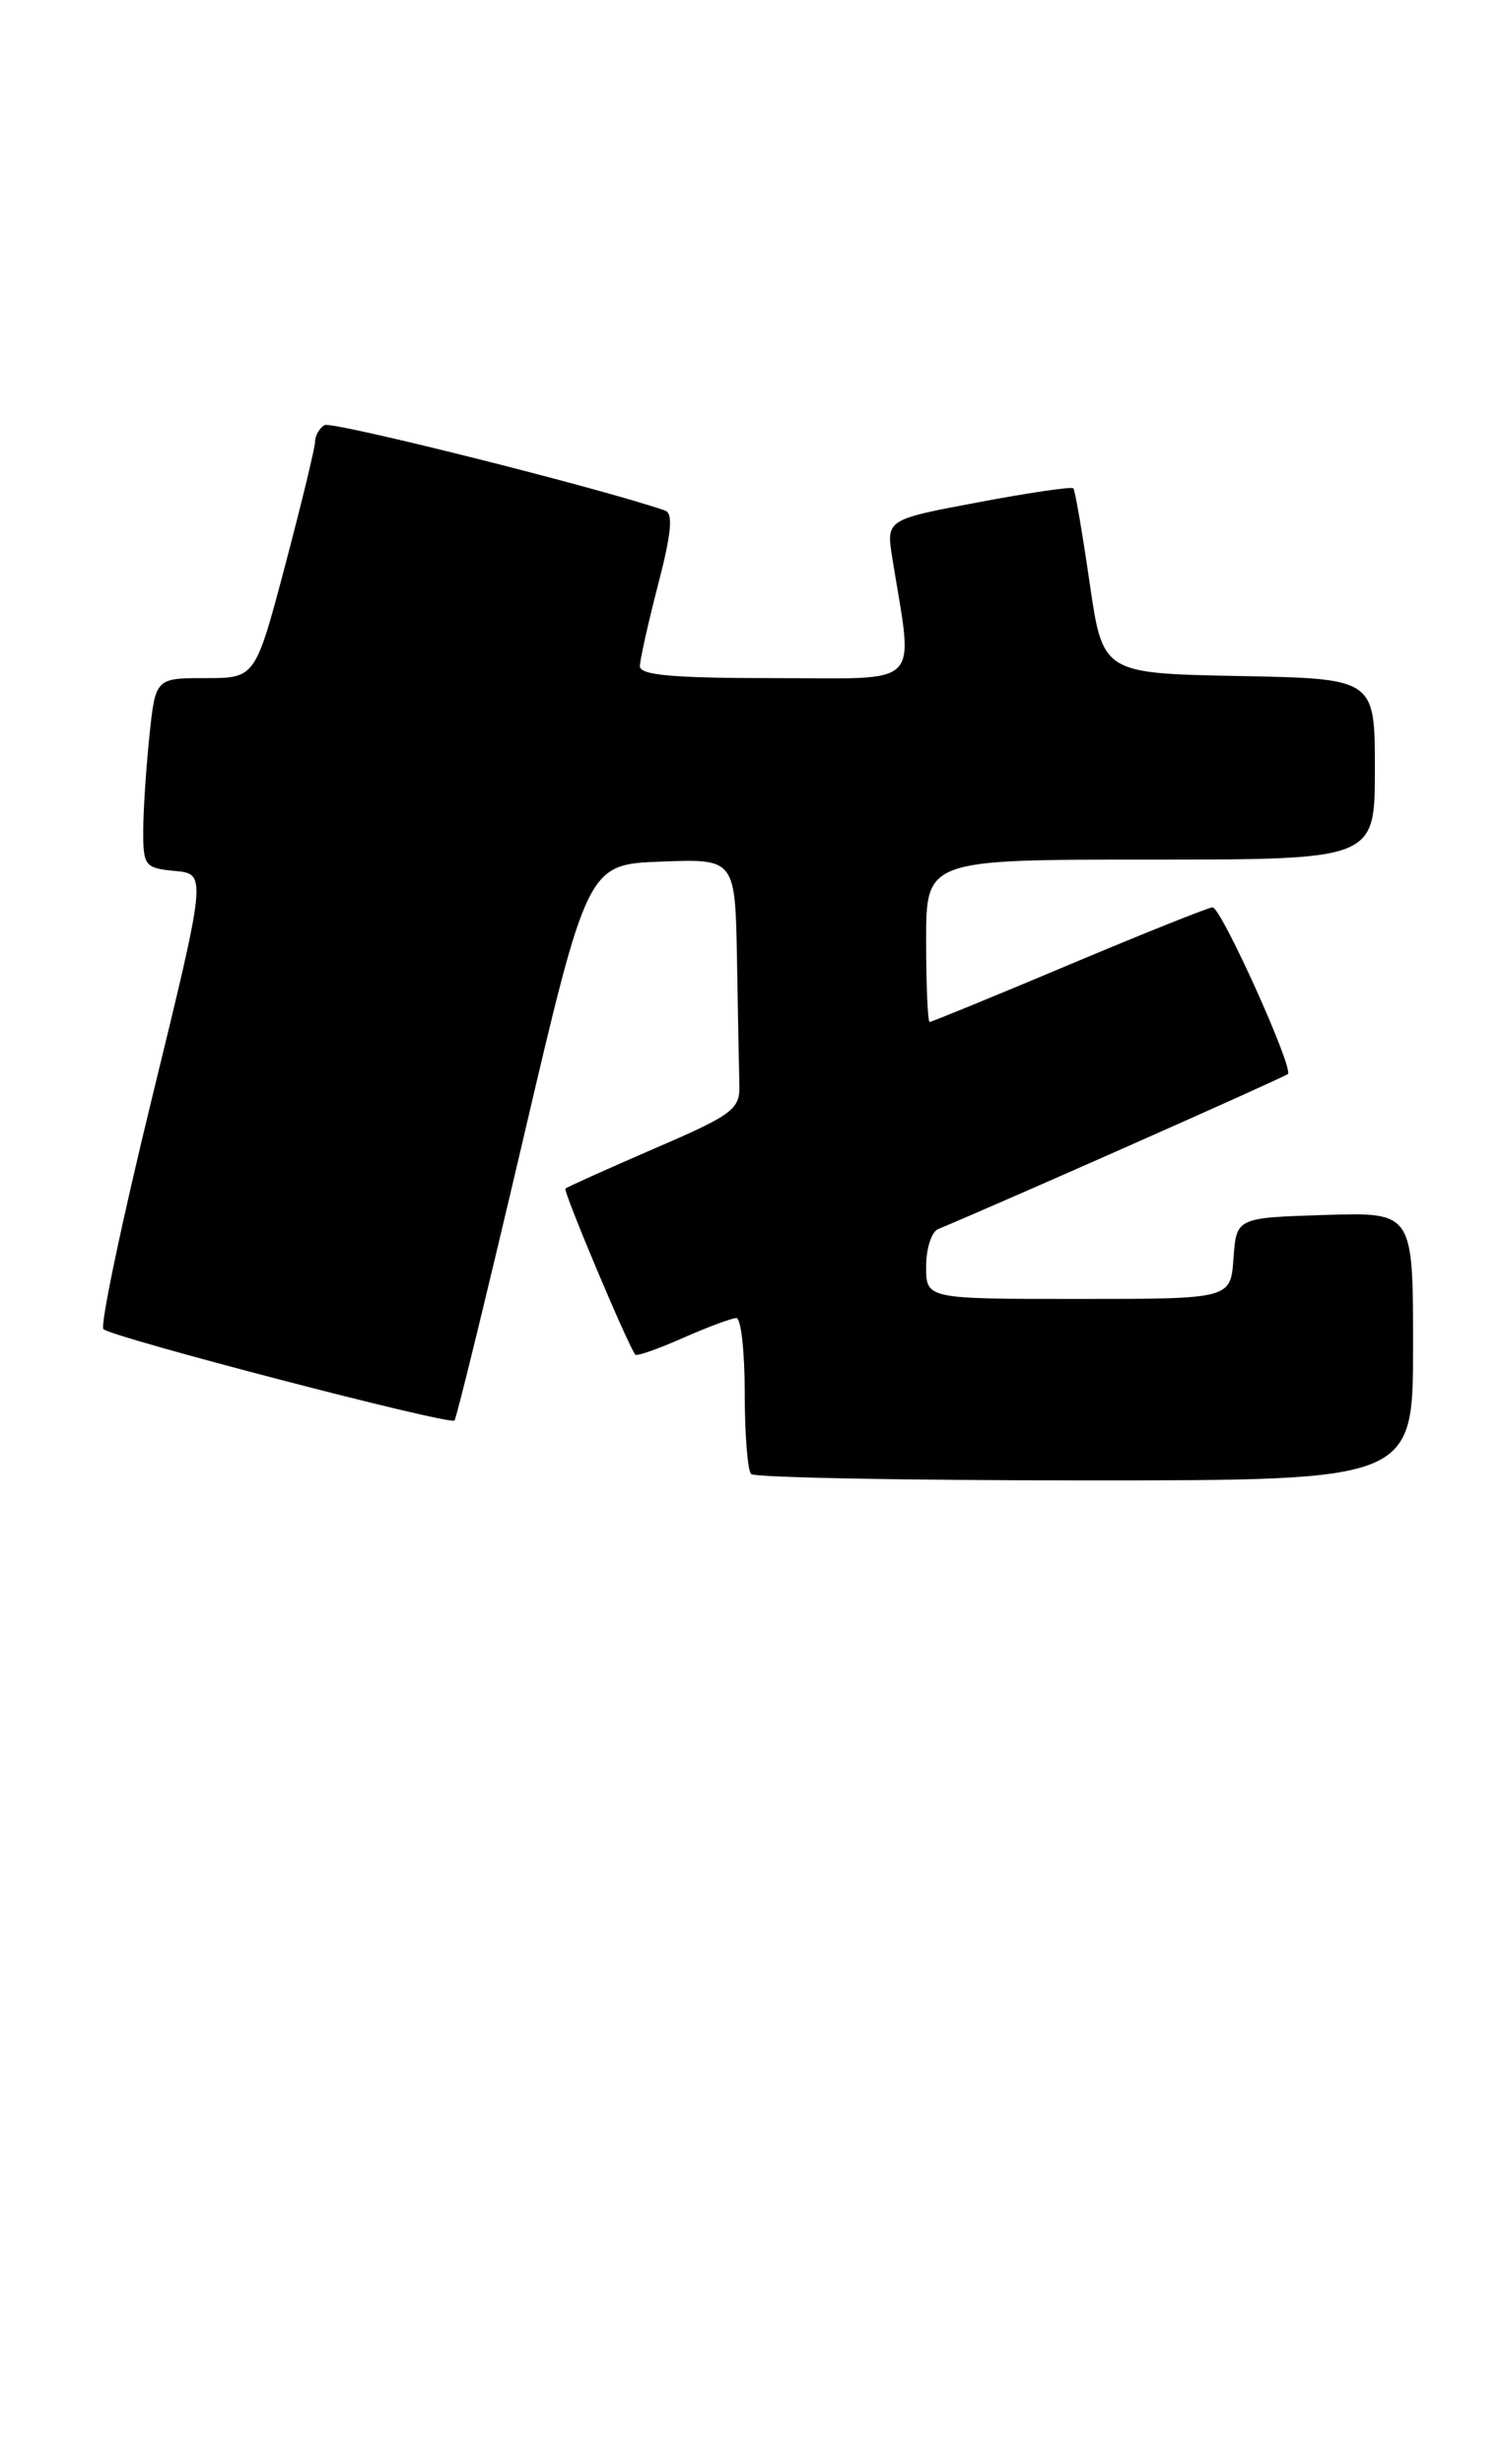 <?xml version="1.0" encoding="UTF-8" standalone="no"?>
<!DOCTYPE svg PUBLIC "-//W3C//DTD SVG 1.1//EN" "http://www.w3.org/Graphics/SVG/1.1/DTD/svg11.dtd" >
<svg xmlns="http://www.w3.org/2000/svg" xmlns:xlink="http://www.w3.org/1999/xlink" version="1.1" viewBox="0 0 157 258">
 <g >
 <path fill="currentColor"
d=" M 148.00 140.96 C 148.00 126.92 148.00 126.92 138.75 127.21 C 129.50 127.50 129.50 127.50 129.19 131.75 C 128.89 136.00 128.89 136.00 112.94 136.00 C 97.00 136.00 97.00 136.00 97.00 132.61 C 97.00 130.74 97.56 128.98 98.25 128.69 C 105.34 125.73 134.56 112.78 134.89 112.45 C 135.50 111.83 127.90 95.00 127.00 95.00 C 126.60 95.00 119.84 97.70 112.00 101.00 C 104.16 104.30 97.57 107.00 97.37 107.00 C 97.17 107.00 97.00 103.17 97.00 98.50 C 97.00 90.00 97.00 90.00 120.50 90.00 C 144.00 90.00 144.00 90.00 144.00 80.53 C 144.00 71.05 144.00 71.05 129.75 70.78 C 115.50 70.50 115.50 70.50 114.12 61.00 C 113.36 55.77 112.60 51.34 112.42 51.13 C 112.25 50.93 107.76 51.59 102.46 52.59 C 92.81 54.40 92.81 54.40 93.46 58.45 C 95.67 72.24 96.88 71.00 81.14 71.00 C 70.48 71.00 67.00 70.69 67.02 69.75 C 67.03 69.06 67.89 65.21 68.93 61.19 C 70.32 55.86 70.52 53.76 69.67 53.46 C 63.12 51.17 34.73 44.05 33.98 44.51 C 33.44 44.85 33.00 45.62 33.00 46.24 C 33.00 46.85 31.59 52.67 29.87 59.18 C 26.74 71.00 26.74 71.00 21.51 71.00 C 16.28 71.00 16.28 71.00 15.64 77.15 C 15.29 80.53 15.00 85.00 15.00 87.09 C 15.00 90.65 15.20 90.90 18.32 91.19 C 21.65 91.50 21.65 91.50 15.91 115.00 C 12.75 127.93 10.47 138.80 10.83 139.16 C 11.71 140.02 47.10 149.24 47.60 148.73 C 47.81 148.52 51.03 135.33 54.76 119.42 C 61.53 90.50 61.53 90.50 69.26 90.21 C 77.00 89.92 77.00 89.92 77.19 100.46 C 77.29 106.26 77.40 112.21 77.44 113.69 C 77.49 116.15 76.70 116.74 68.50 120.27 C 63.56 122.41 59.38 124.29 59.22 124.45 C 58.96 124.71 65.83 141.02 66.54 141.83 C 66.70 142.02 68.95 141.23 71.54 140.08 C 74.13 138.94 76.65 138.00 77.13 138.00 C 77.61 138.00 78.00 141.53 78.00 145.83 C 78.00 150.14 78.30 153.97 78.67 154.33 C 79.03 154.70 94.78 155.00 113.67 155.00 C 148.00 155.00 148.00 155.00 148.00 140.96 Z "/>
</g>
</svg>